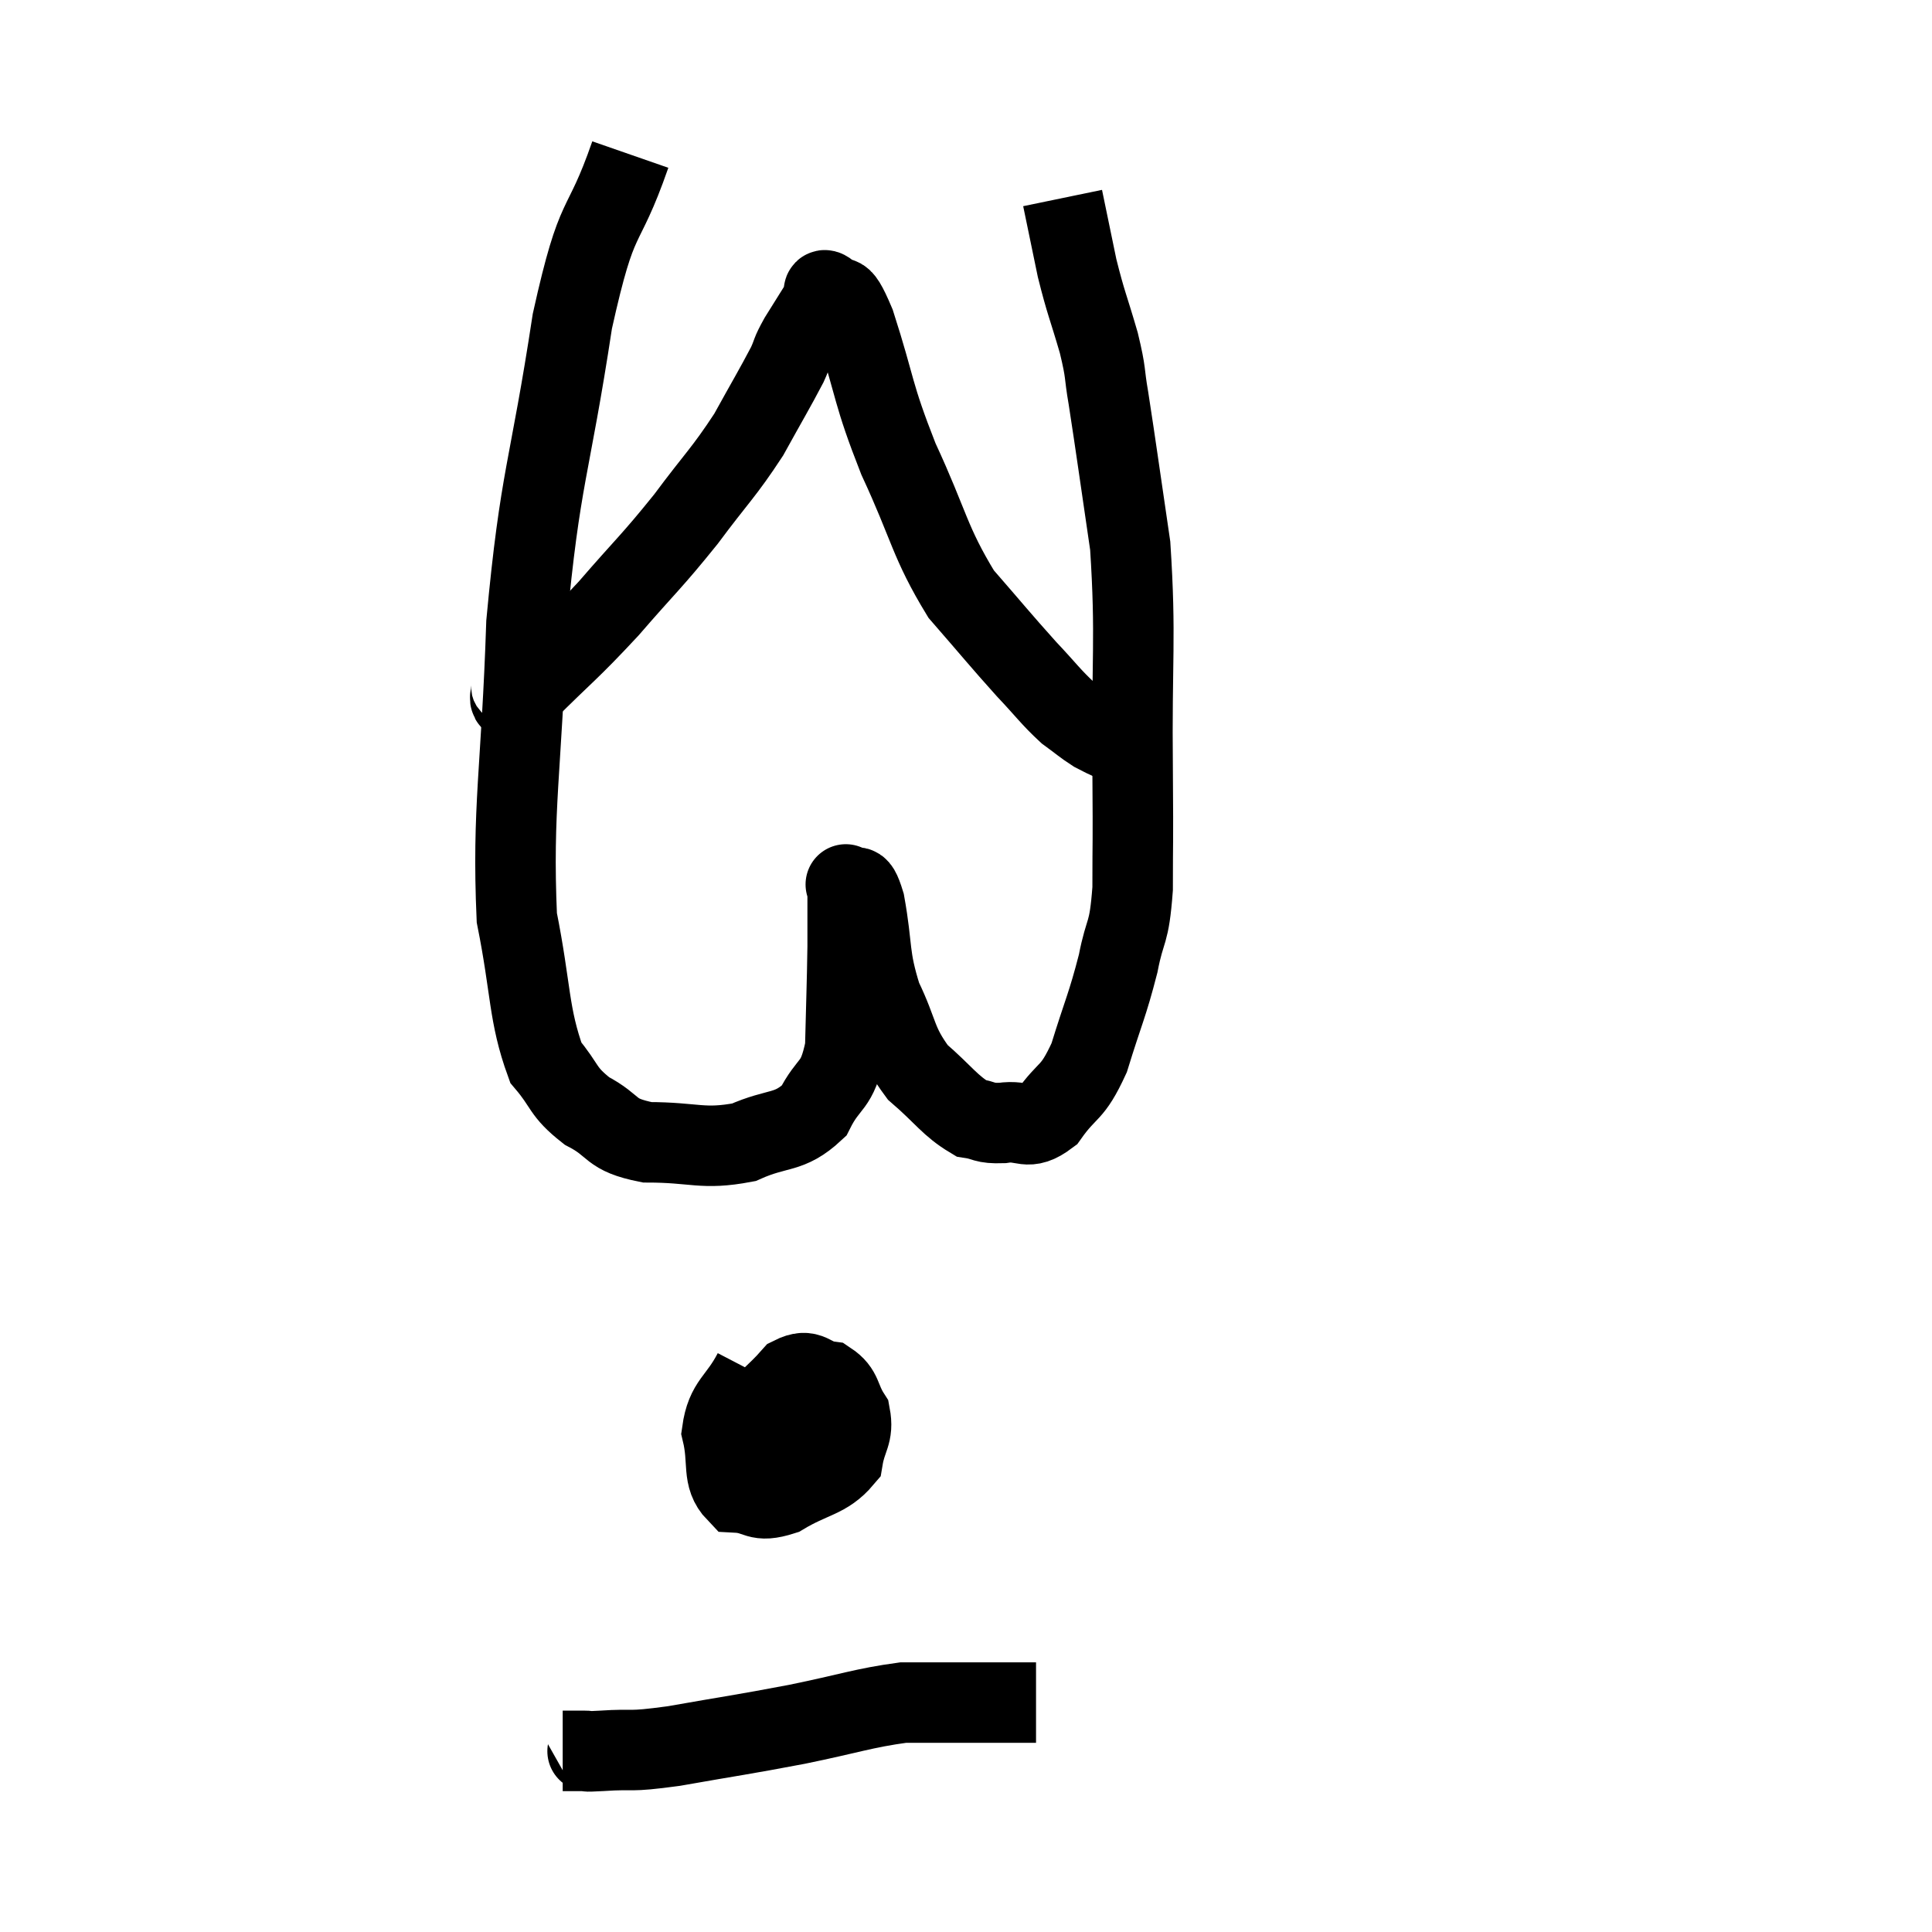 <svg width="48" height="48" viewBox="0 0 48 48" xmlns="http://www.w3.org/2000/svg"><path d="M 15.66 3.84 C 14.94 5.91, 14.865 5.07, 14.22 7.98 C 13.65 11.73, 13.425 11.775, 13.08 15.48 C 12.96 19.14, 12.72 20.07, 12.84 22.8 C 13.2 24.6, 13.125 25.2, 13.56 26.4 C 14.07 27, 13.95 27.105, 14.58 27.6 C 15.33 27.99, 15.105 28.185, 16.08 28.38 C 17.28 28.38, 17.445 28.575, 18.48 28.38 C 19.35 27.99, 19.59 28.185, 20.22 27.6 C 20.61 26.82, 20.79 27.06, 21 26.04 C 21.03 24.78, 21.045 24.525, 21.06 23.52 C 21.06 22.77, 21.06 22.395, 21.06 22.02 C 21.06 22.02, 20.955 21.915, 21.06 22.02 C 21.27 22.23, 21.27 21.75, 21.48 22.44 C 21.69 23.61, 21.57 23.73, 21.9 24.78 C 22.35 25.71, 22.245 25.89, 22.8 26.64 C 23.46 27.21, 23.595 27.465, 24.12 27.78 C 24.51 27.84, 24.42 27.915, 24.9 27.9 C 25.47 27.81, 25.5 28.125, 26.04 27.72 C 26.55 27, 26.625 27.225, 27.06 26.28 C 27.42 25.11, 27.51 24.99, 27.78 23.94 C 27.96 23.01, 28.05 23.28, 28.14 22.08 C 28.14 20.61, 28.155 21.27, 28.14 19.14 C 28.11 16.35, 28.23 15.87, 28.08 13.56 C 27.81 11.73, 27.735 11.16, 27.54 9.9 C 27.42 9.21, 27.495 9.33, 27.3 8.52 C 27.03 7.59, 26.985 7.56, 26.76 6.66 C 26.58 5.79, 26.49 5.355, 26.4 4.92 C 26.4 4.92, 26.4 4.92, 26.4 4.92 L 26.4 4.92" fill="none" stroke="black" stroke-width="2"></path><path d="M 12.66 16.98 C 12.84 17.1, 12.405 17.685, 13.02 17.22 C 14.07 16.17, 14.115 16.2, 15.12 15.12 C 16.08 14.01, 16.17 13.98, 17.04 12.9 C 17.82 11.85, 17.97 11.76, 18.6 10.8 C 19.08 9.93, 19.245 9.66, 19.56 9.06 C 19.71 8.73, 19.635 8.805, 19.86 8.4 C 20.16 7.92, 20.31 7.68, 20.46 7.44 C 20.46 7.44, 20.43 7.485, 20.46 7.44 C 20.52 7.35, 20.385 7.11, 20.58 7.26 C 20.91 7.65, 20.805 7.005, 21.24 8.04 C 21.78 9.72, 21.66 9.72, 22.32 11.4 C 23.1 13.08, 23.085 13.455, 23.88 14.76 C 24.69 15.69, 24.84 15.885, 25.5 16.62 C 26.01 17.16, 26.1 17.31, 26.52 17.7 C 26.85 17.94, 26.925 18.015, 27.18 18.18 C 27.36 18.27, 27.375 18.285, 27.54 18.36 C 27.69 18.42, 27.765 18.45, 27.84 18.48 C 27.84 18.48, 27.84 18.48, 27.84 18.48 L 27.84 18.48" fill="none" stroke="black" stroke-width="2"></path><path d="M 18.72 34.08 C 18.33 34.83, 18.045 34.83, 17.94 35.58 C 18.12 36.33, 17.925 36.69, 18.3 37.08 C 18.87 37.11, 18.78 37.35, 19.44 37.14 C 20.19 36.69, 20.52 36.735, 20.94 36.24 C 21.03 35.7, 21.21 35.64, 21.12 35.16 C 20.85 34.74, 20.94 34.56, 20.58 34.32 C 20.13 34.26, 20.13 33.975, 19.68 34.2 C 19.23 34.71, 19.065 34.74, 18.78 35.22 C 18.66 35.67, 18.405 35.85, 18.54 36.12 C 18.93 36.21, 18.975 36.405, 19.32 36.3 C 19.62 36, 19.77 36.12, 19.92 35.7 C 19.92 35.16, 19.92 34.935, 19.92 34.62 C 19.92 34.53, 20.145 34.26, 19.92 34.44 C 19.47 34.89, 19.23 34.92, 19.02 35.34 C 19.05 35.73, 18.975 35.865, 19.08 36.12 L 19.44 36.36" fill="none" stroke="black" stroke-width="2"></path><path d="M 13.98 43.5 C 14.25 43.5, 14.28 43.5, 14.52 43.5 C 14.73 43.5, 14.385 43.53, 14.94 43.5 C 15.84 43.44, 15.525 43.545, 16.74 43.38 C 18.27 43.11, 18.375 43.11, 19.8 42.84 C 21.12 42.57, 21.45 42.435, 22.44 42.3 C 23.1 42.3, 22.98 42.3, 23.76 42.3 C 24.66 42.3, 25.065 42.3, 25.56 42.3 L 25.74 42.3" fill="none" stroke="black" stroke-width="2"></path></svg>